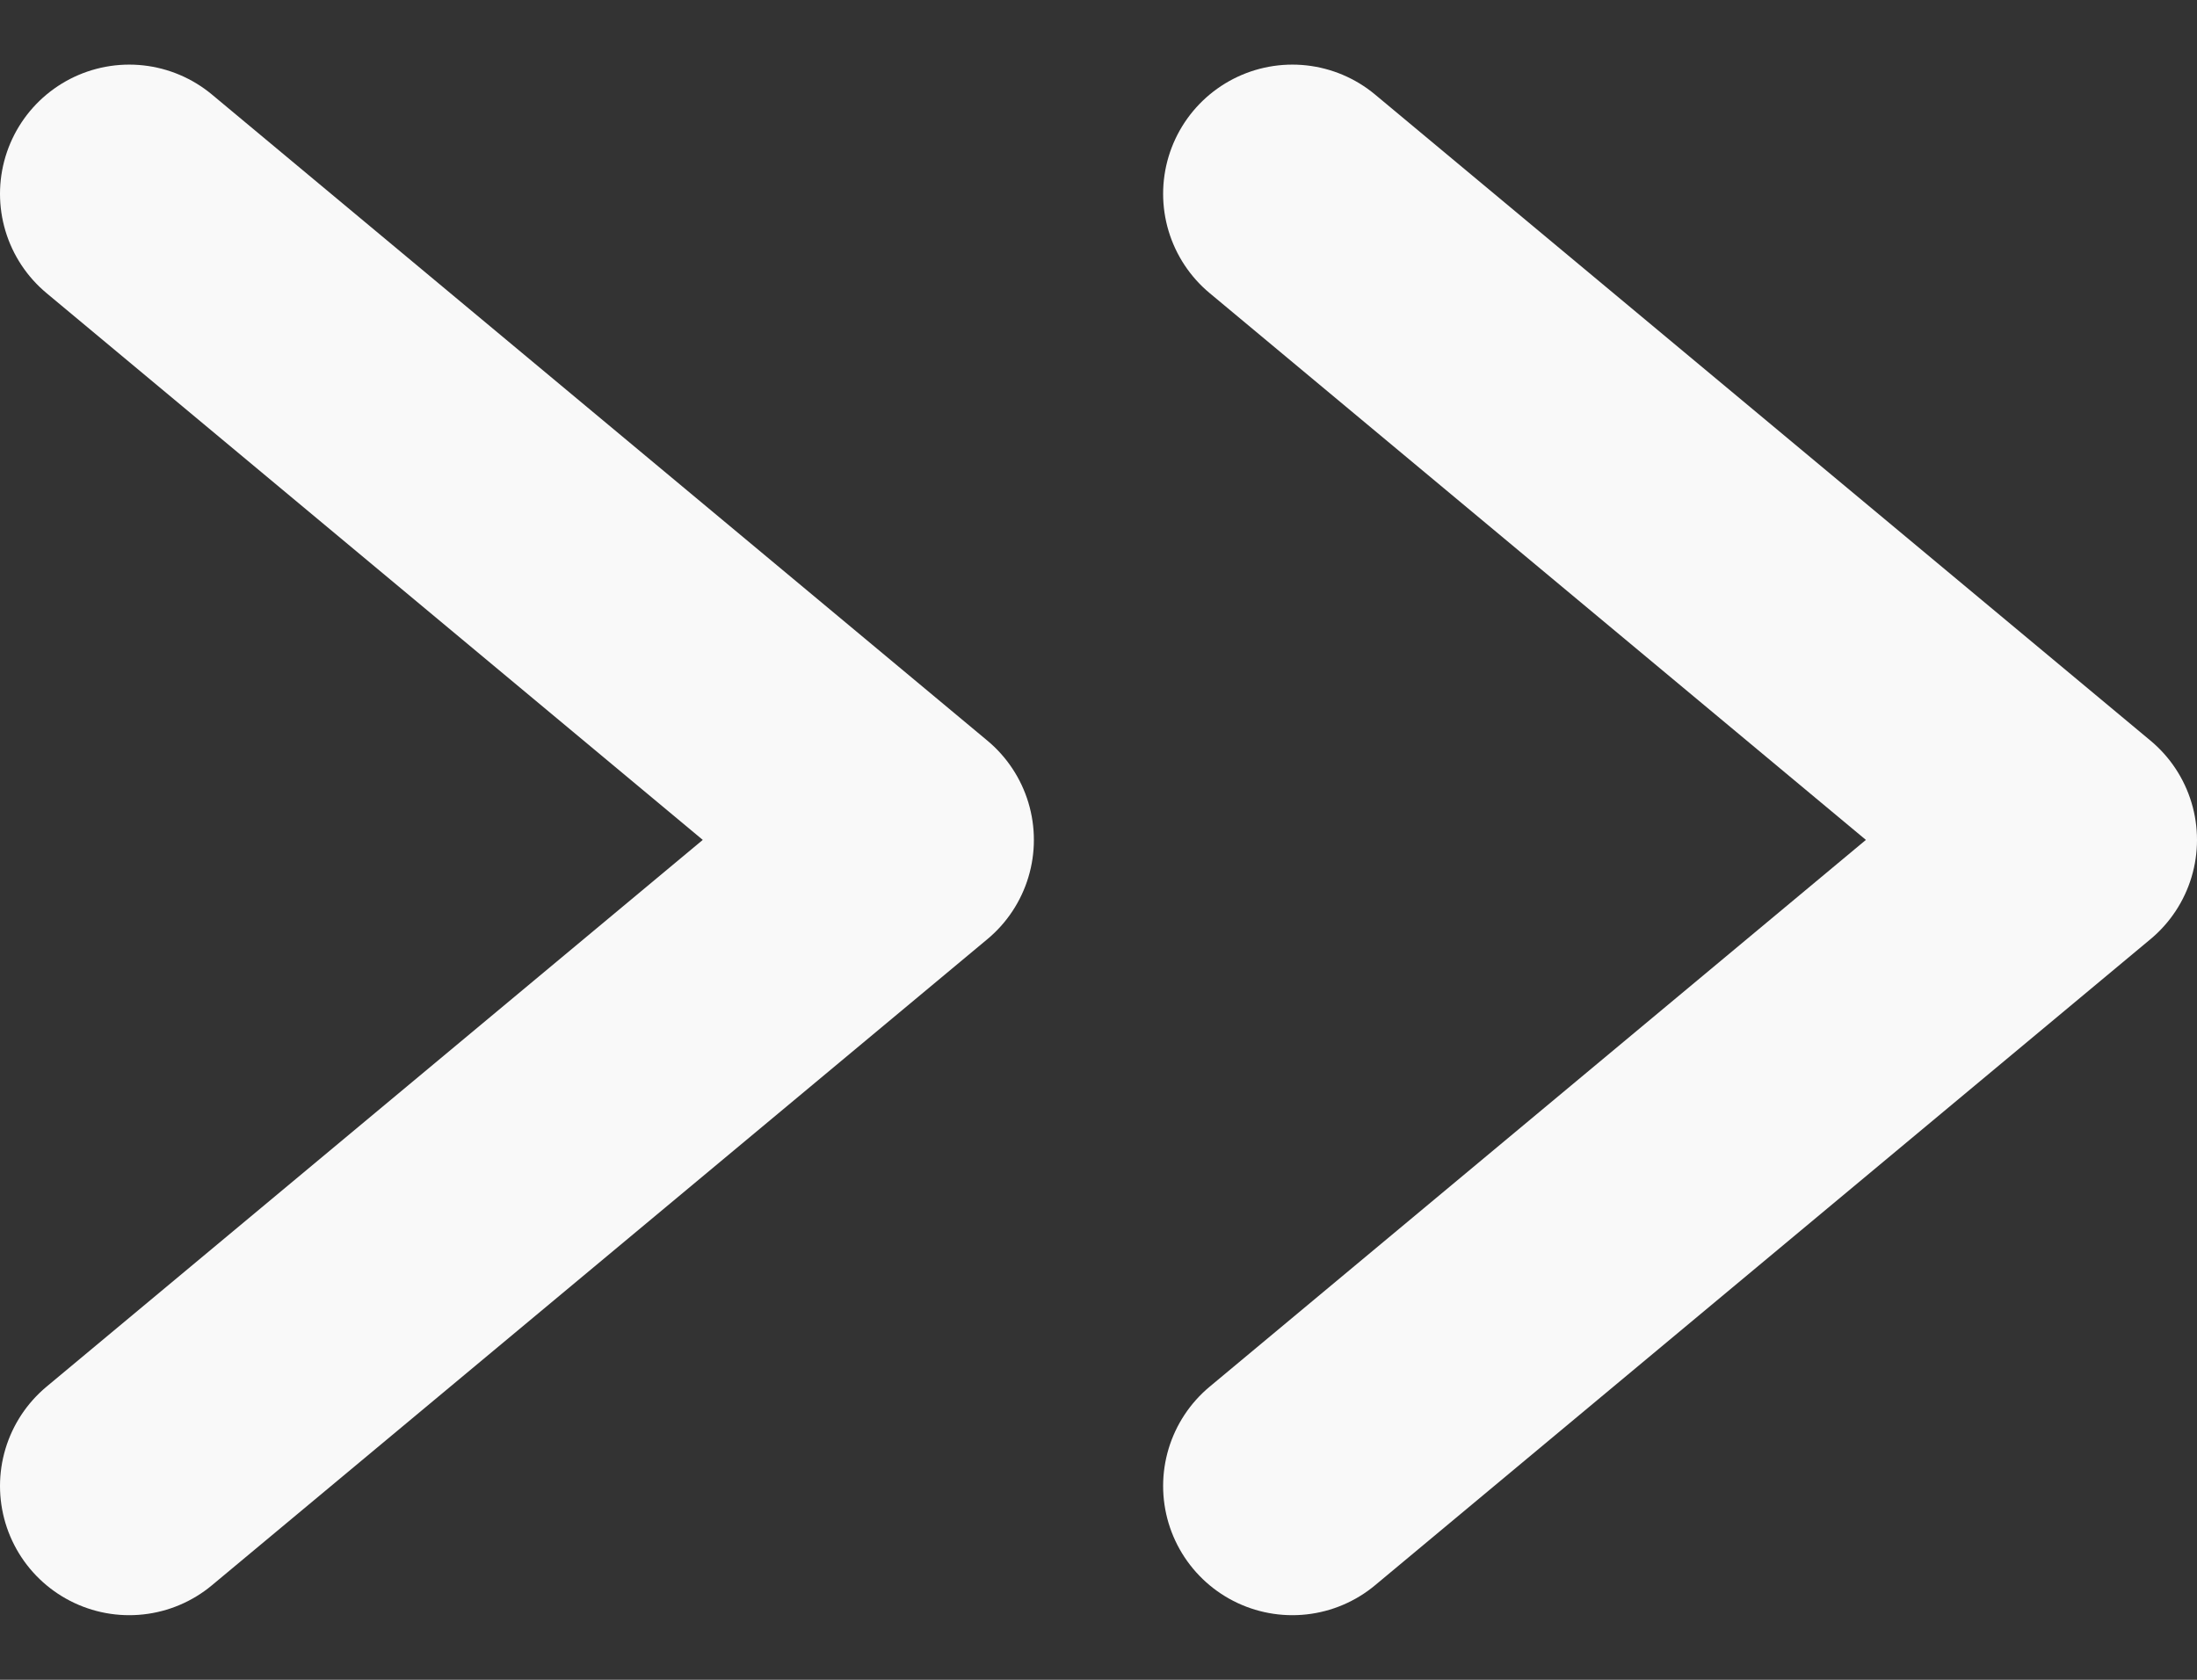 <svg width="17" height="13" viewBox="0 0 17 13" fill="none" xmlns="http://www.w3.org/2000/svg">
<rect x="0" y="0" width="17" height="13" fill="#333333" stroke="none"/>
<path d="M1 1.5L7 6.5L1 11.5" stroke="#F9F9F9" stroke-width="2" stroke-linecap="round" stroke-linejoin="round"/>
<path d="M10 1.5L16 6.5L10 11.5" stroke="#F9F9F9" stroke-width="2" stroke-linecap="round" stroke-linejoin="round"/>
</svg>
